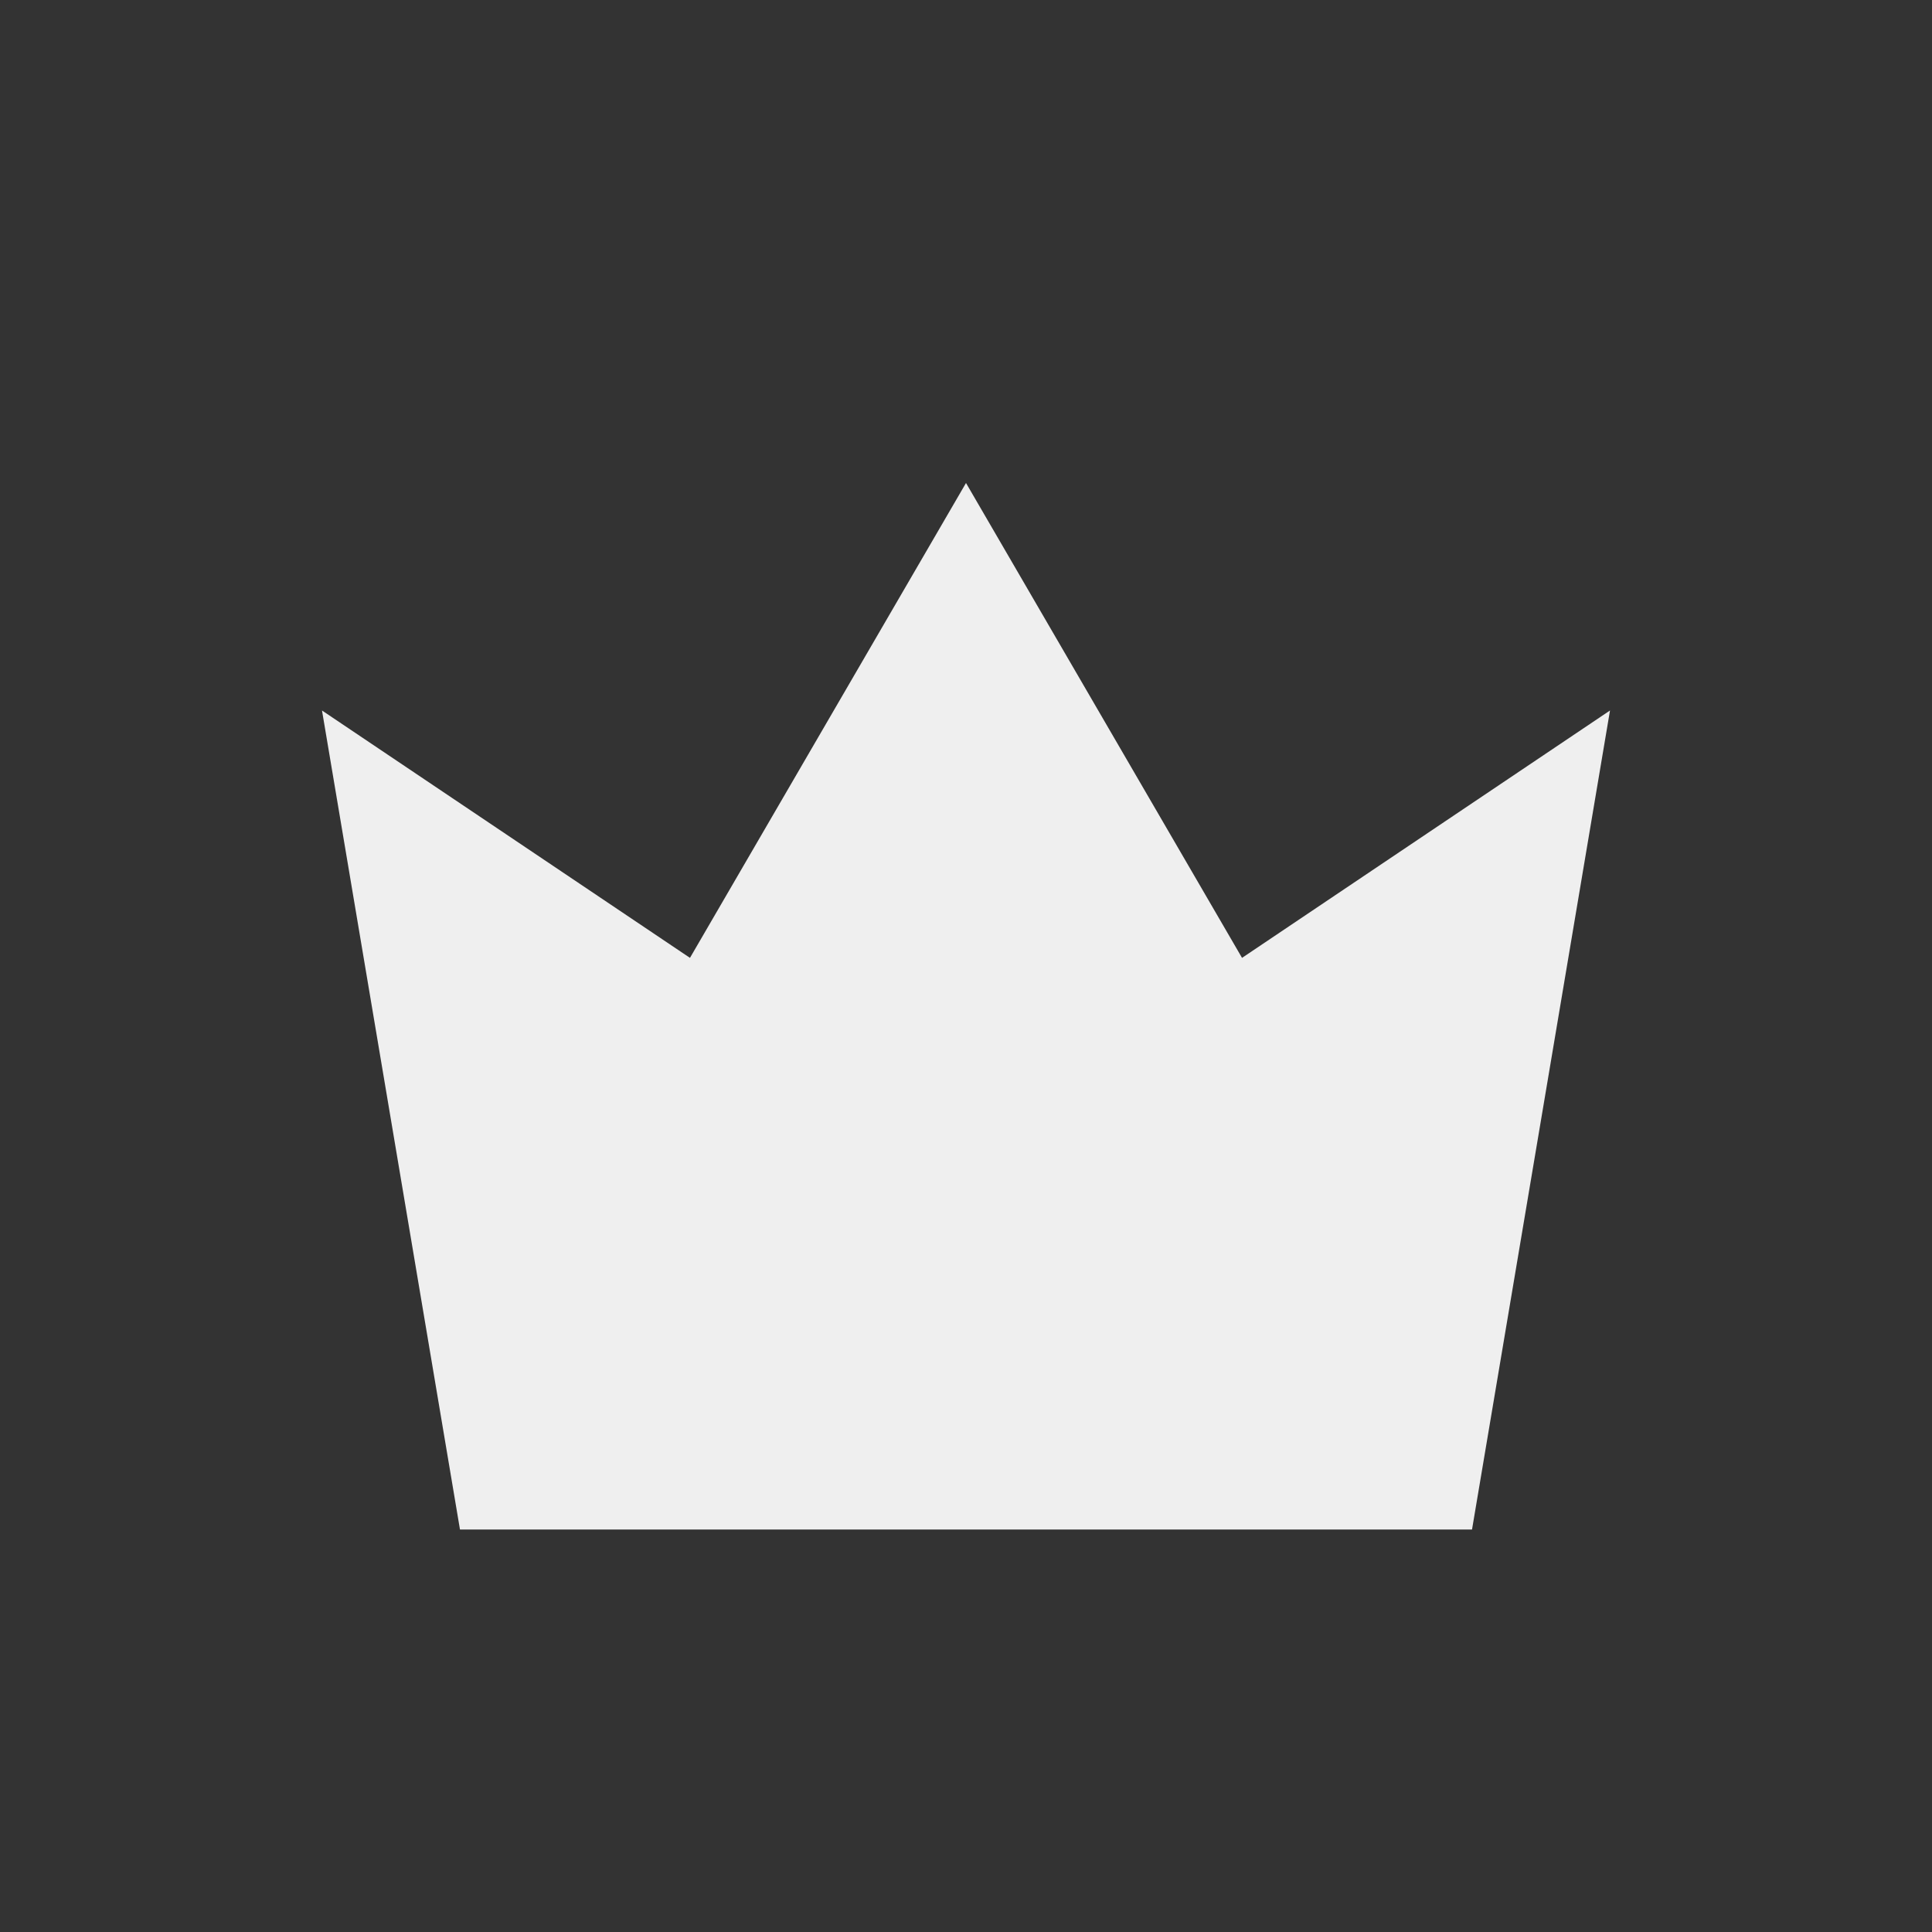 <svg width="24" height="24" viewBox="0 0 24 24" fill="none" xmlns="http://www.w3.org/2000/svg">
<rect x="0" y="0" width="24" height="24" fill="#333333" stroke="none"/>
<path d="M8.571 11.899L12 6L15.429 11.899L20 8.826L18.286 19H5.714L4 8.826L8.571 11.899Z" fill="#EFEFEF"/>
</svg>
